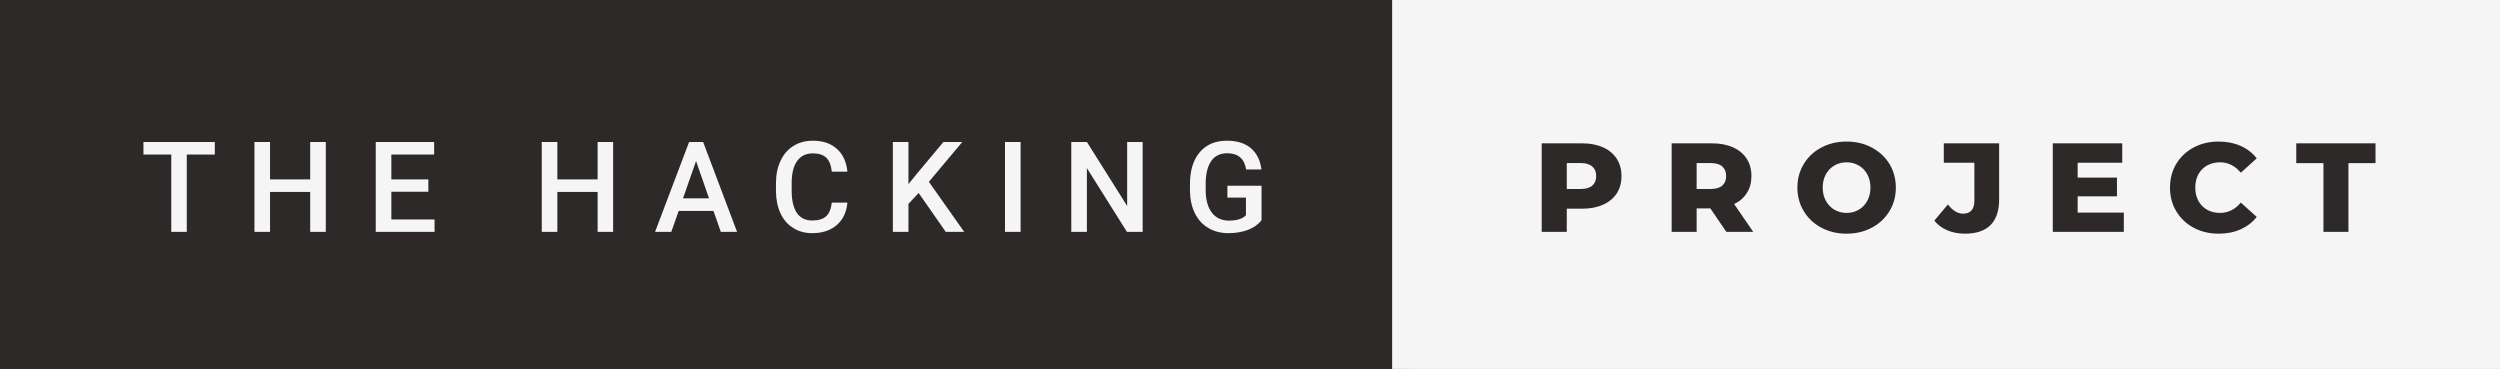 <svg xmlns="http://www.w3.org/2000/svg" width="237.19" height="35" viewBox="0 0 237.19 35"><rect x="0" y="0" width="237.19" height="35" fill="#808080" stroke="none"/><rect class="svg__rect" x="0" y="0" width="134.08" height="35" fill="#2E2929"/><rect class="svg__rect" x="132.08" y="0" width="105.11" height="35" fill="#F5F5F5"/><path class="svg__text" d="M16.25 14.66L13.61 14.66L13.61 13.47L20.38 13.47L20.38 14.66L17.72 14.66L17.72 22L16.25 22L16.25 14.66ZM25.62 22L24.14 22L24.14 13.47L25.62 13.47L25.62 17.02L29.43 17.02L29.43 13.47L30.91 13.47L30.91 22L29.43 22L29.43 18.21L25.62 18.21L25.62 22ZM41.23 22L35.65 22L35.65 13.47L41.19 13.47L41.19 14.66L37.13 14.66L37.13 17.02L40.64 17.02L40.64 18.19L37.13 18.19L37.13 20.82L41.23 20.82L41.23 22ZM52.88 22L51.40 22L51.40 13.47L52.88 13.47L52.88 17.02L56.70 17.02L56.70 13.47L58.17 13.47L58.17 22L56.70 22L56.70 18.21L52.88 18.21L52.88 22ZM63.69 22L62.15 22L65.38 13.47L66.71 13.47L69.93 22L68.39 22L67.69 20.01L64.39 20.01L63.69 22ZM66.04 15.28L64.80 18.82L67.27 18.82L66.04 15.28ZM73.62 18.19L73.62 18.19L73.62 17.39Q73.62 16.19 74.05 15.27Q74.47 14.35 75.27 13.85Q76.07 13.35 77.12 13.35L77.12 13.35Q78.54 13.35 79.40 14.12Q80.26 14.89 80.40 16.29L80.40 16.29L78.92 16.29Q78.82 15.37 78.39 14.96Q77.96 14.55 77.12 14.55L77.12 14.55Q76.16 14.55 75.64 15.26Q75.12 15.96 75.11 17.33L75.11 17.33L75.11 18.09Q75.11 19.47 75.60 20.20Q76.10 20.92 77.05 20.92L77.05 20.92Q77.93 20.92 78.37 20.53Q78.81 20.14 78.92 19.22L78.92 19.22L80.40 19.22Q80.27 20.59 79.39 21.35Q78.51 22.12 77.05 22.12L77.05 22.12Q76.03 22.12 75.26 21.63Q74.48 21.15 74.06 20.26Q73.64 19.37 73.62 18.19ZM86.19 22L84.71 22L84.71 13.47L86.19 13.47L86.19 17.47L87.01 16.46L89.51 13.47L91.30 13.47L88.13 17.25L91.48 22L89.73 22L87.16 18.31L86.19 19.34L86.19 22ZM96.83 22L95.35 22L95.35 13.47L96.83 13.47L96.83 22ZM103.12 22L101.64 22L101.64 13.47L103.12 13.47L106.94 19.54L106.94 13.47L108.41 13.47L108.41 22L106.92 22L103.12 15.95L103.12 22ZM112.90 18.13L112.90 18.13L112.90 17.46Q112.90 15.53 113.83 14.44Q114.75 13.35 116.41 13.35L116.41 13.35Q117.83 13.35 118.67 14.05Q119.51 14.76 119.68 16.08L119.68 16.08L118.23 16.08Q117.98 14.54 116.44 14.54L116.44 14.54Q115.44 14.54 114.93 15.26Q114.41 15.98 114.39 17.37L114.39 17.37L114.39 18.02Q114.39 19.40 114.97 20.17Q115.56 20.93 116.59 20.93L116.59 20.93Q117.73 20.93 118.21 20.42L118.21 20.42L118.21 18.75L116.45 18.75L116.45 17.62L119.69 17.62L119.69 20.89Q119.22 21.50 118.40 21.81Q117.58 22.12 116.54 22.12L116.54 22.12Q115.47 22.12 114.64 21.63Q113.81 21.14 113.37 20.24Q112.92 19.33 112.90 18.13Z" fill="#F5F5F5"/><path class="svg__text" d="M148.65 22L146.27 22L146.27 13.60L150.11 13.60Q151.25 13.60 152.09 13.98Q152.93 14.35 153.39 15.06Q153.84 15.76 153.84 16.71L153.84 16.71Q153.84 17.66 153.39 18.35Q152.93 19.05 152.09 19.42Q151.25 19.80 150.11 19.80L150.11 19.80L148.65 19.80L148.65 22ZM148.65 15.47L148.65 17.93L149.97 17.93Q150.70 17.93 151.07 17.61Q151.44 17.29 151.44 16.71L151.44 16.71Q151.44 16.12 151.07 15.80Q150.70 15.47 149.97 15.47L149.97 15.47L148.65 15.47ZM160.97 22L158.60 22L158.60 13.60L162.44 13.60Q163.58 13.60 164.42 13.98Q165.26 14.35 165.72 15.06Q166.17 15.76 166.17 16.71L166.17 16.71Q166.17 17.62 165.74 18.30Q165.32 18.98 164.53 19.36L164.53 19.36L166.34 22L163.79 22L162.27 19.77L160.97 19.77L160.97 22ZM160.97 15.47L160.97 17.93L162.29 17.93Q163.03 17.93 163.40 17.61Q163.77 17.29 163.77 16.71L163.77 16.71Q163.77 16.12 163.40 15.79Q163.03 15.47 162.29 15.47L162.29 15.47L160.97 15.47ZM170.53 17.80L170.53 17.80Q170.53 16.55 171.14 15.55Q171.74 14.56 172.80 14.00Q173.87 13.43 175.20 13.43L175.20 13.43Q176.53 13.43 177.59 14.00Q178.65 14.56 179.26 15.55Q179.87 16.55 179.87 17.80L179.87 17.80Q179.87 19.05 179.26 20.04Q178.65 21.04 177.59 21.60Q176.53 22.17 175.20 22.17L175.20 22.17Q173.87 22.17 172.80 21.60Q171.74 21.04 171.14 20.04Q170.53 19.05 170.53 17.80ZM172.93 17.80L172.93 17.80Q172.93 18.51 173.23 19.05Q173.53 19.60 174.05 19.90Q174.56 20.20 175.20 20.20L175.20 20.20Q175.83 20.20 176.35 19.90Q176.87 19.60 177.16 19.05Q177.46 18.51 177.46 17.80L177.46 17.80Q177.46 17.09 177.16 16.54Q176.87 16 176.35 15.70Q175.83 15.40 175.20 15.40L175.20 15.40Q174.56 15.40 174.04 15.70Q173.53 16 173.23 16.54Q172.93 17.09 172.93 17.80ZM183.52 20.93L183.52 20.93L184.81 19.40Q185.48 20.27 186.25 20.27L186.25 20.27Q186.26 20.27 186.26 20.27L186.26 20.27Q186.78 20.27 187.05 19.96Q187.32 19.65 187.32 19.05L187.32 19.05L187.32 15.44L184.42 15.44L184.42 13.60L189.67 13.60L189.67 18.91Q189.67 20.54 188.85 21.36Q188.03 22.17 186.43 22.17L186.43 22.17Q185.51 22.17 184.75 21.85Q184.00 21.53 183.52 20.93ZM201.50 22L194.76 22L194.76 13.60L201.35 13.60L201.35 15.44L197.12 15.44L197.12 16.85L200.85 16.85L200.85 18.63L197.12 18.63L197.12 20.17L201.50 20.17L201.50 22ZM205.88 17.80L205.88 17.80Q205.88 16.54 206.48 15.54Q207.08 14.55 208.13 13.99Q209.18 13.43 210.50 13.43L210.50 13.43Q211.65 13.43 212.58 13.84Q213.50 14.25 214.11 15.02L214.11 15.02L212.60 16.39Q211.79 15.40 210.62 15.40L210.62 15.40Q209.94 15.40 209.40 15.70Q208.87 16 208.57 16.54Q208.28 17.09 208.28 17.80L208.28 17.80Q208.28 18.51 208.57 19.05Q208.87 19.60 209.40 19.90Q209.94 20.20 210.62 20.20L210.62 20.20Q211.79 20.20 212.60 19.22L212.60 19.22L214.11 20.58Q213.50 21.35 212.58 21.76Q211.65 22.17 210.50 22.17L210.50 22.17Q209.18 22.17 208.13 21.61Q207.08 21.05 206.48 20.05Q205.88 19.06 205.88 17.80ZM220.44 15.48L217.86 15.48L217.86 13.60L225.38 13.60L225.38 15.48L222.81 15.48L222.81 22L220.44 22L220.44 15.48Z" fill="#2E2929" x="145.08"/></svg>